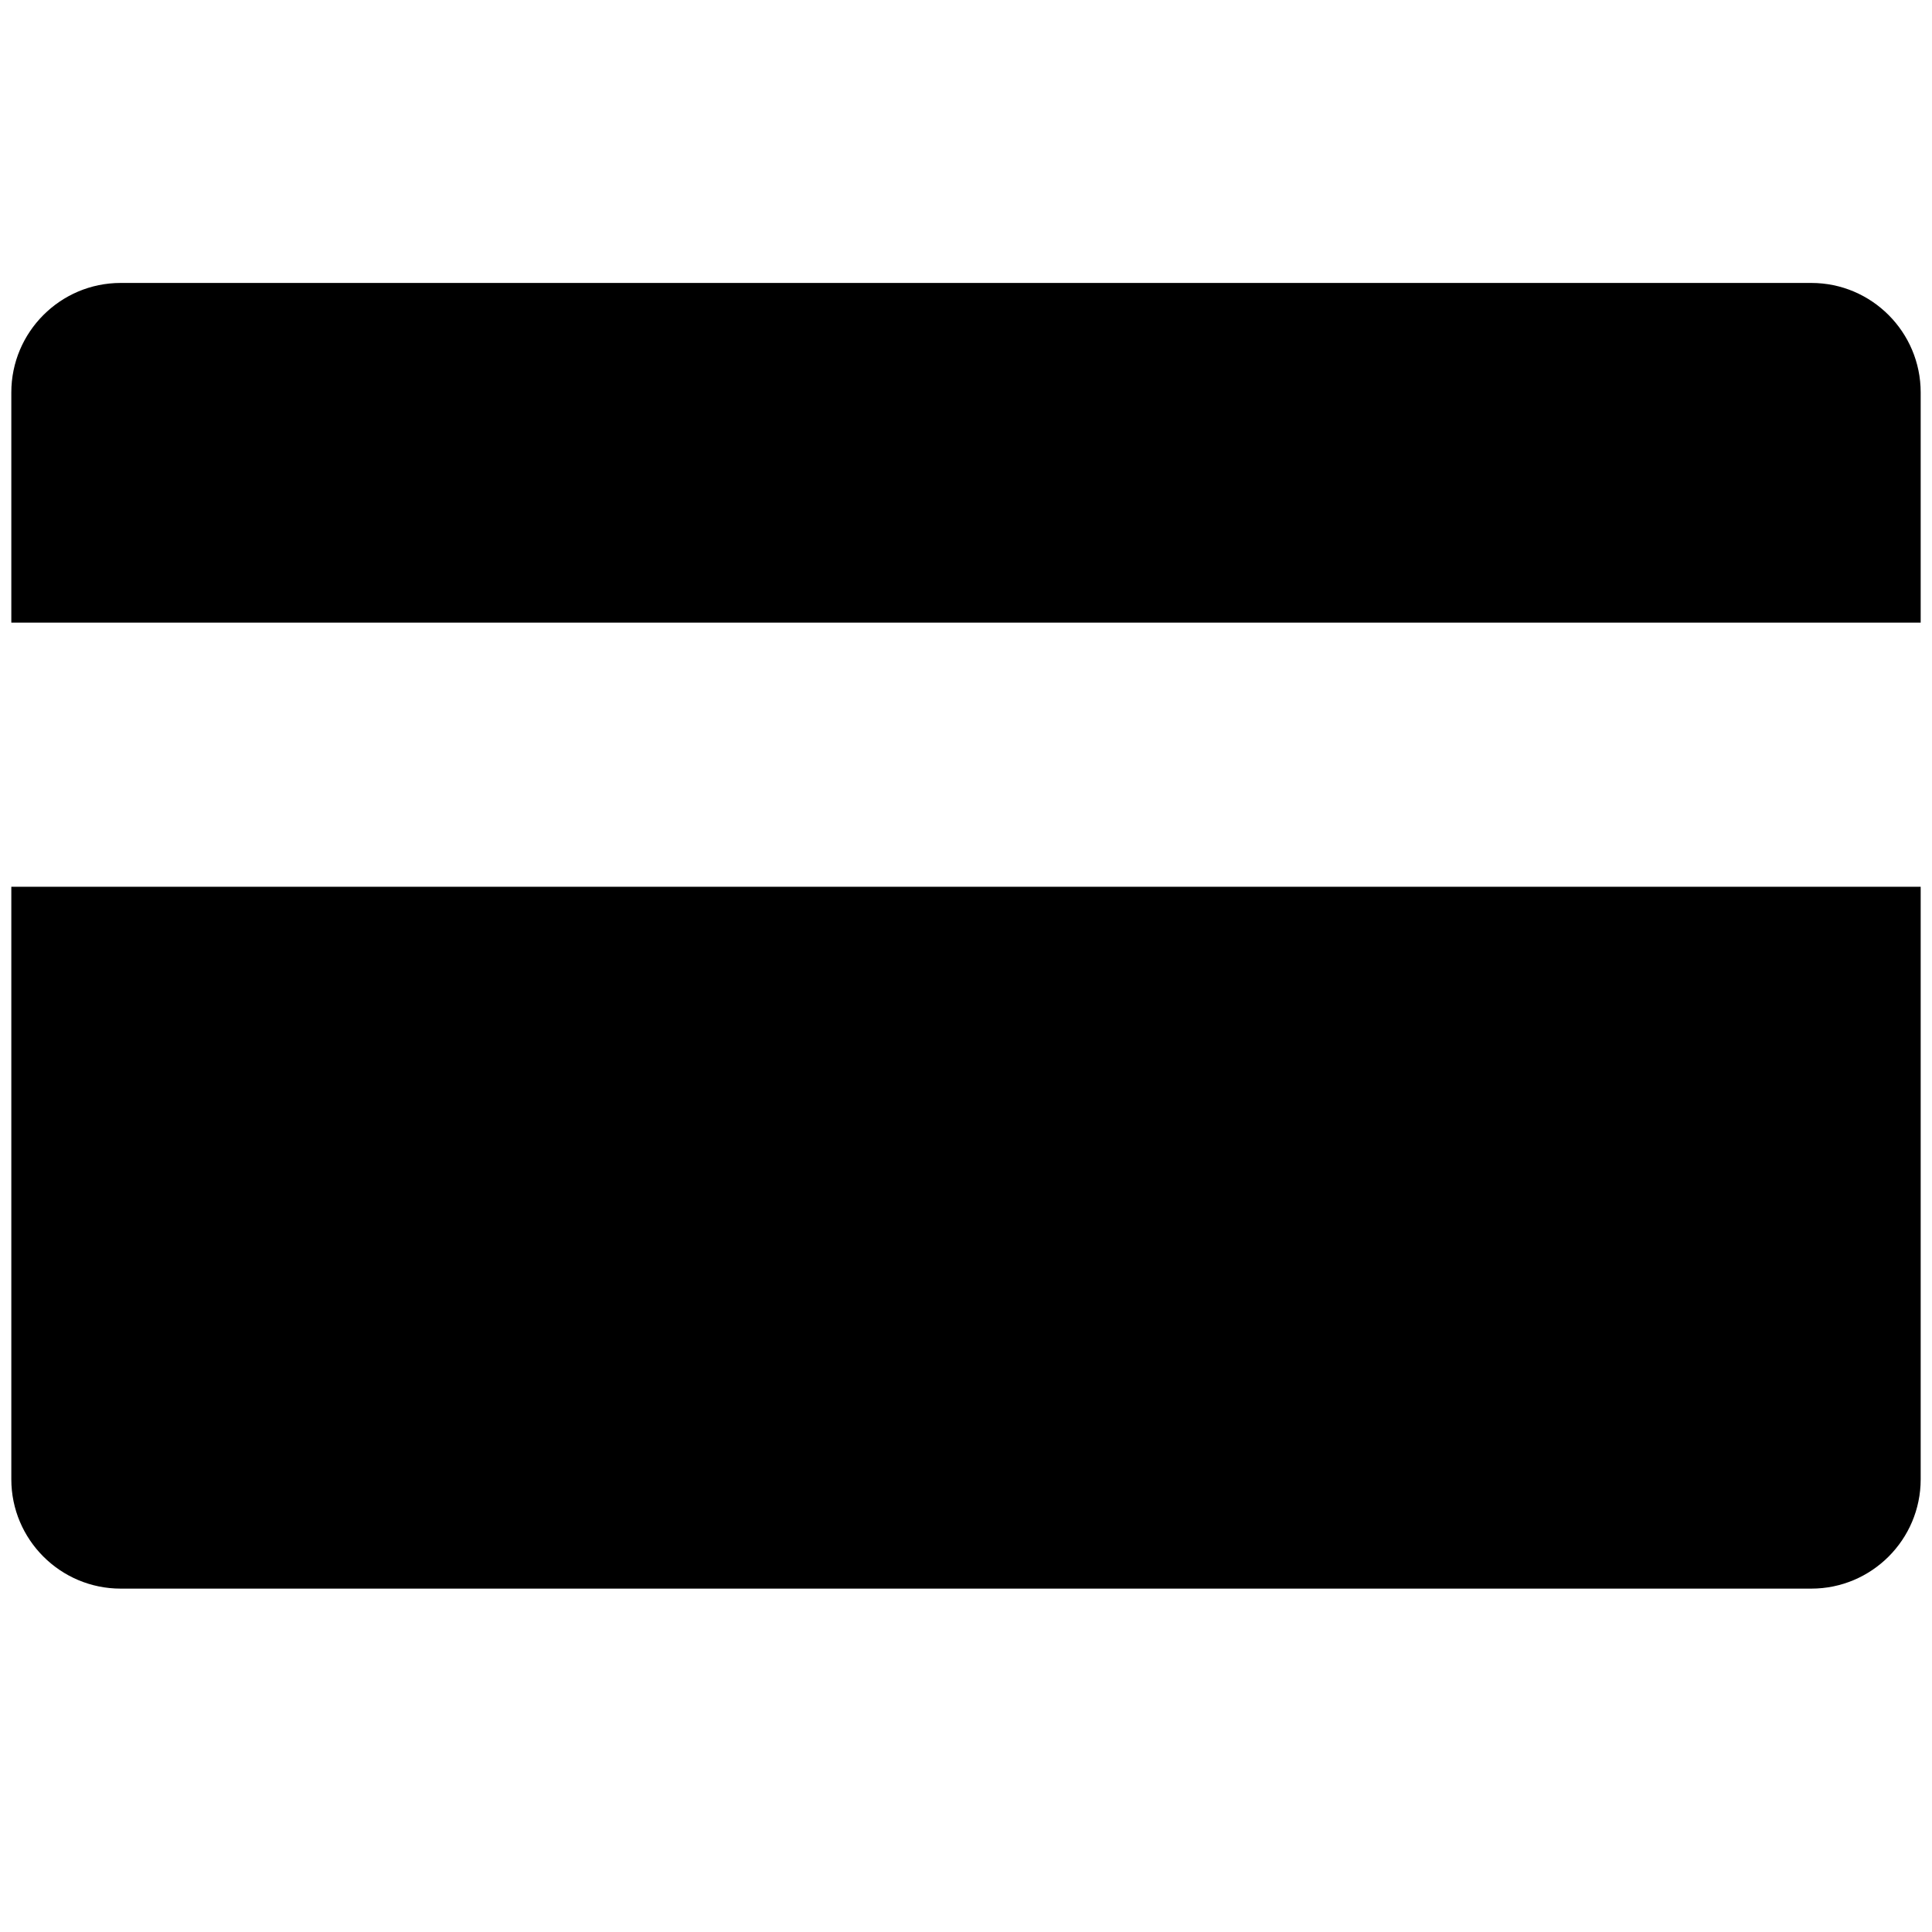 <?xml version="1.0" encoding="iso-8859-1"?>
<!-- Generator: Adobe Illustrator 15.1.0, SVG Export Plug-In . SVG Version: 6.00 Build 0)  -->
<!DOCTYPE svg PUBLIC "-//W3C//DTD SVG 1.1//EN" "http://www.w3.org/Graphics/SVG/1.1/DTD/svg11.dtd">
<svg version="1.1" id="Layer_1" xmlns="http://www.w3.org/2000/svg" xmlns:xlink="http://www.w3.org/1999/xlink" x="0px" y="0px"
	 width="1024px" height="1024px" viewBox="0 0 1024 1024" style="enable-background:new 0 0 1024 1024;" xml:space="preserve">
<g>
	<polygon points="0,0.001 0,0 0.001,0 	"/>
</g>
<g id="_x36_-orders">
	<path d="M63.938,842C31.991,842,6,816.01,6,784.062V470h1012v314.062C1018,816.01,992.01,842,960.062,842H63.938z M6,330V208
		c0-31.999,25.991-58.031,57.938-58.031h896.125c31.947,0,57.938,26.033,57.938,58.031v122H6z"/>
</g>
</svg>
